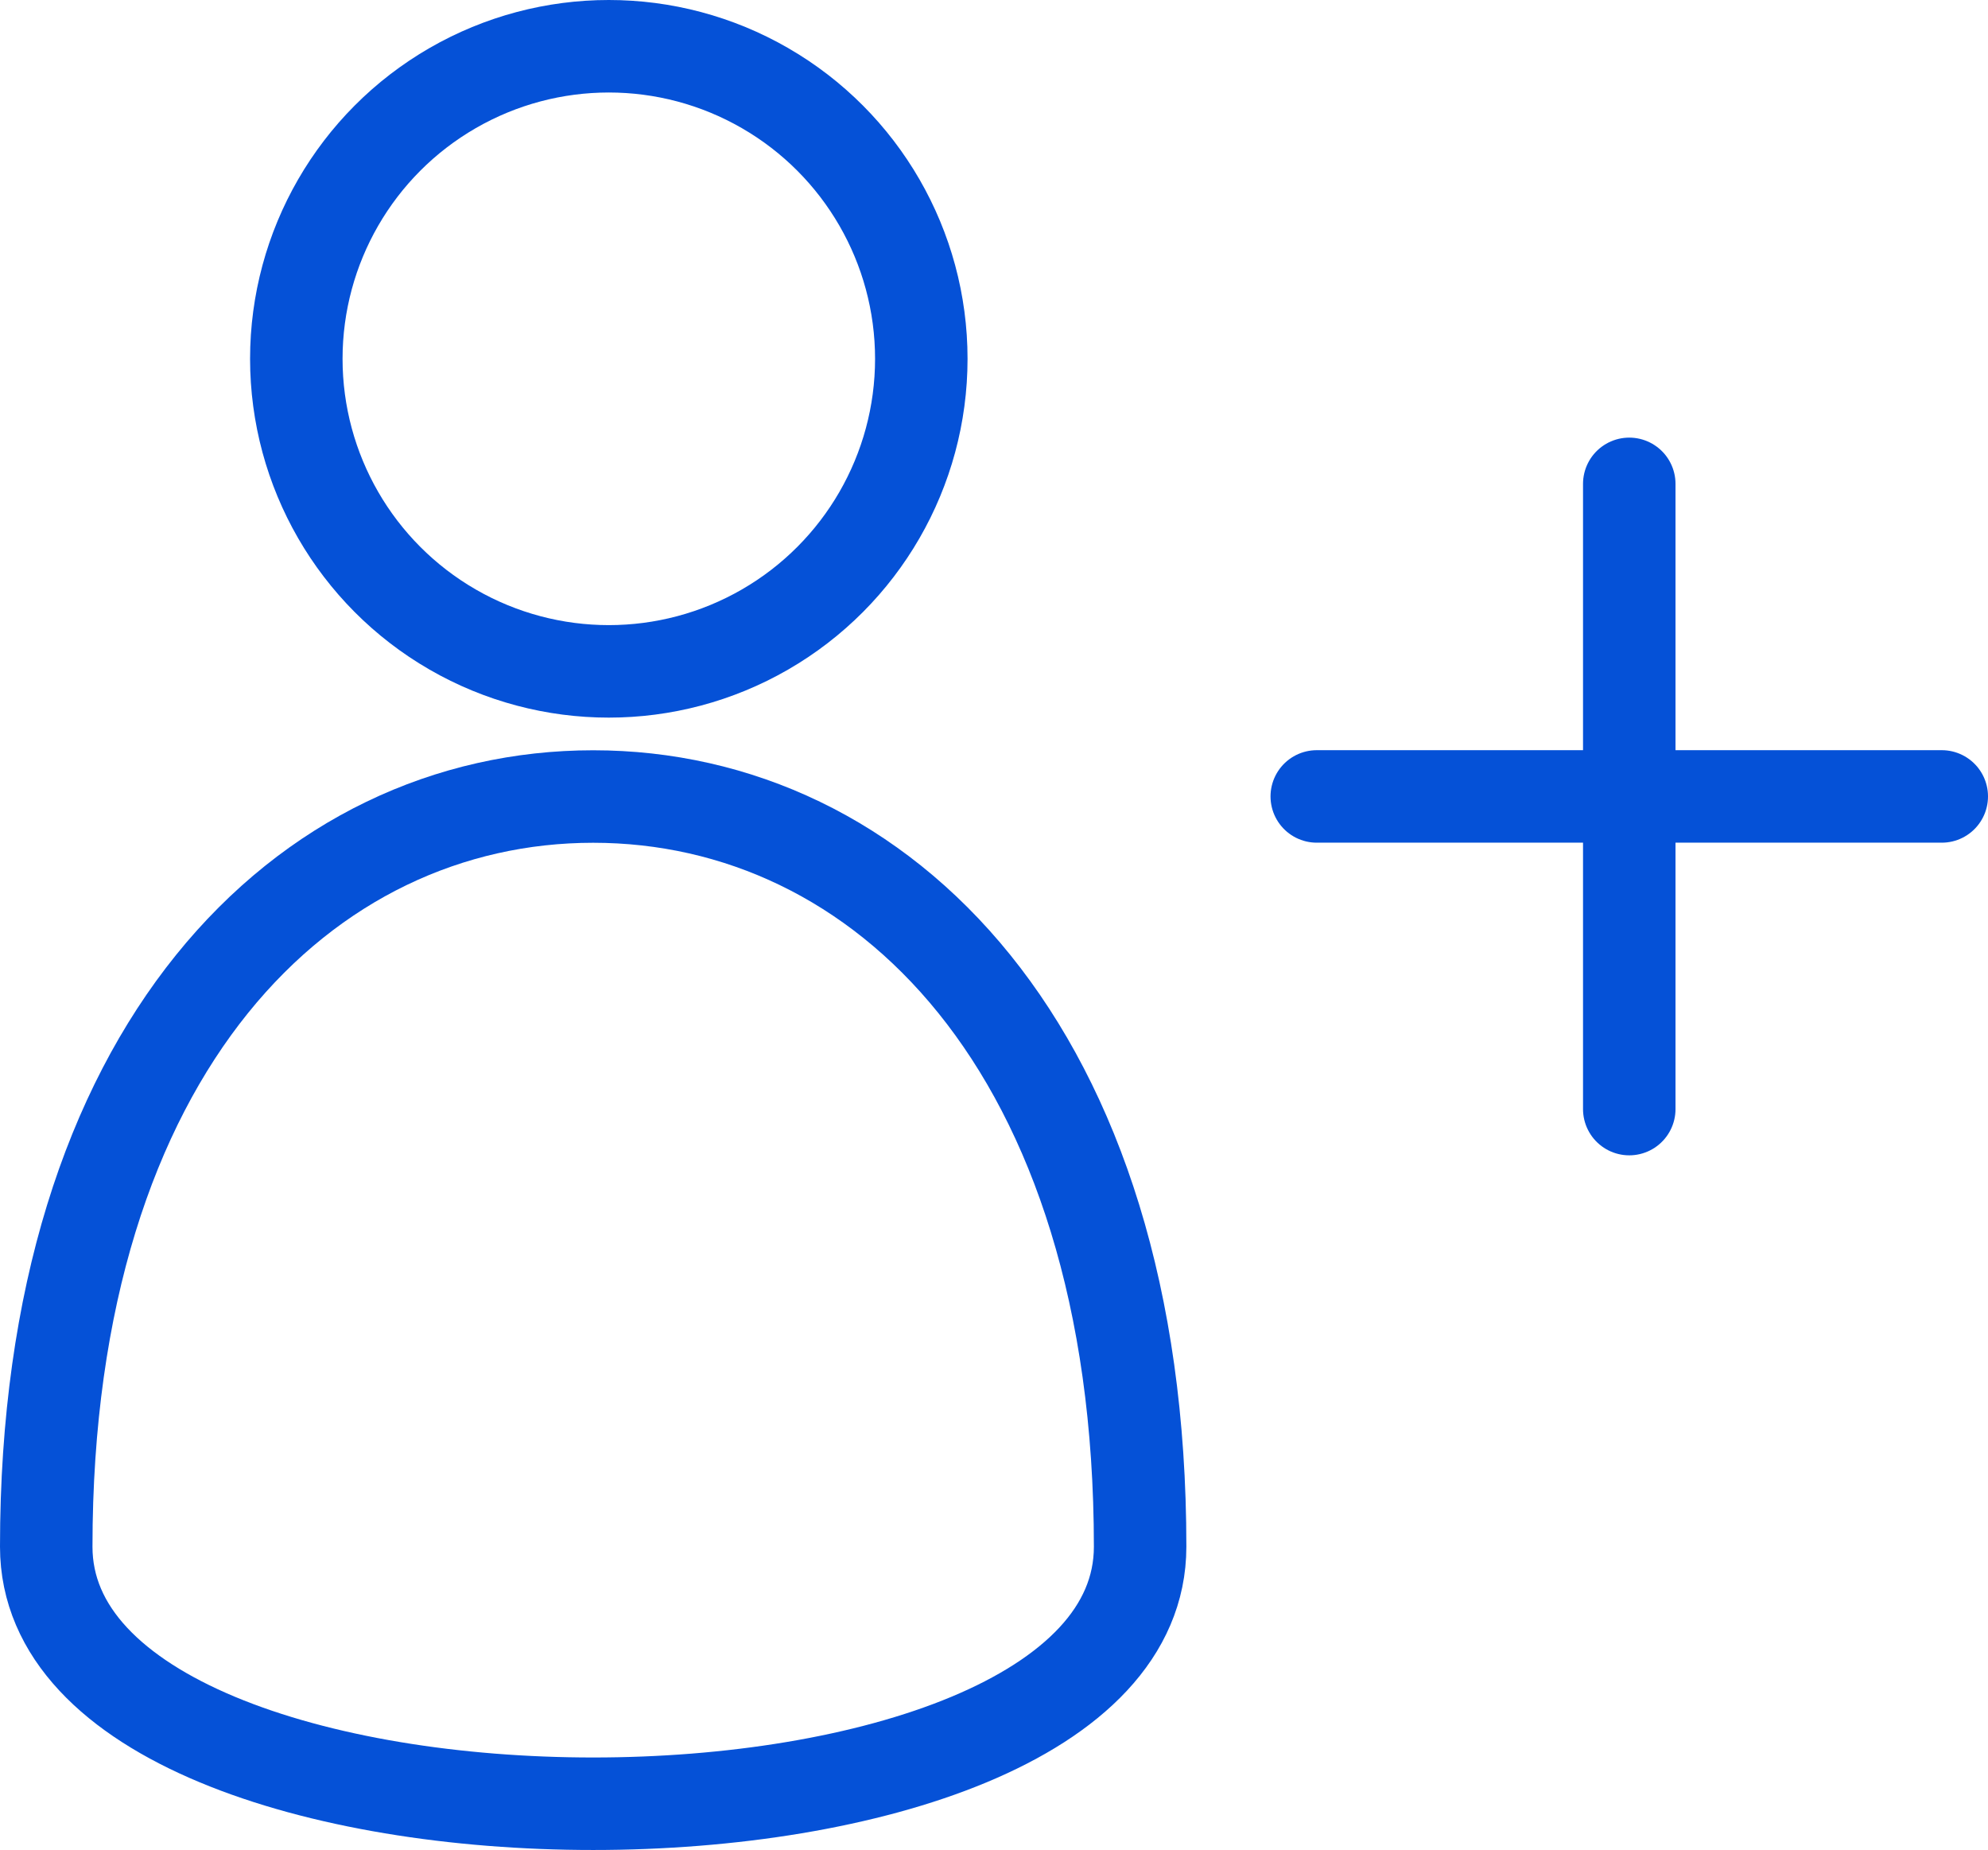 <?xml version="1.0" encoding="UTF-8"?>
<svg id="Capa_2" data-name="Capa 2" xmlns="http://www.w3.org/2000/svg" viewBox="0 0 21.496 20">
  <g id="content">
    <g>
      <g>
        <circle cx="6.583" cy="3.879" r="3.379" fill="none" stroke="#0551d7" stroke-miterlimit="10"/>
        <path d="M12.328,16.721c0-5.407-2.808-8.11-5.914-8.11S.5,11.314,.5,16.721c0,3.705,11.828,3.705,11.828,0Z" fill="none" stroke="#0551d7" stroke-miterlimit="10"/>
      </g>
      <g>
        <line x1="17.617" y1="5.231" x2="17.617" y2="11.99" fill="none" stroke="#0551d7" stroke-linecap="round" stroke-miterlimit="10"/>
        <line x1="14.238" y1="8.61" x2="20.996" y2="8.61" fill="none" stroke="#0551d7" stroke-linecap="round" stroke-miterlimit="10"/>
      </g>
    </g>
  </g>
</svg>
